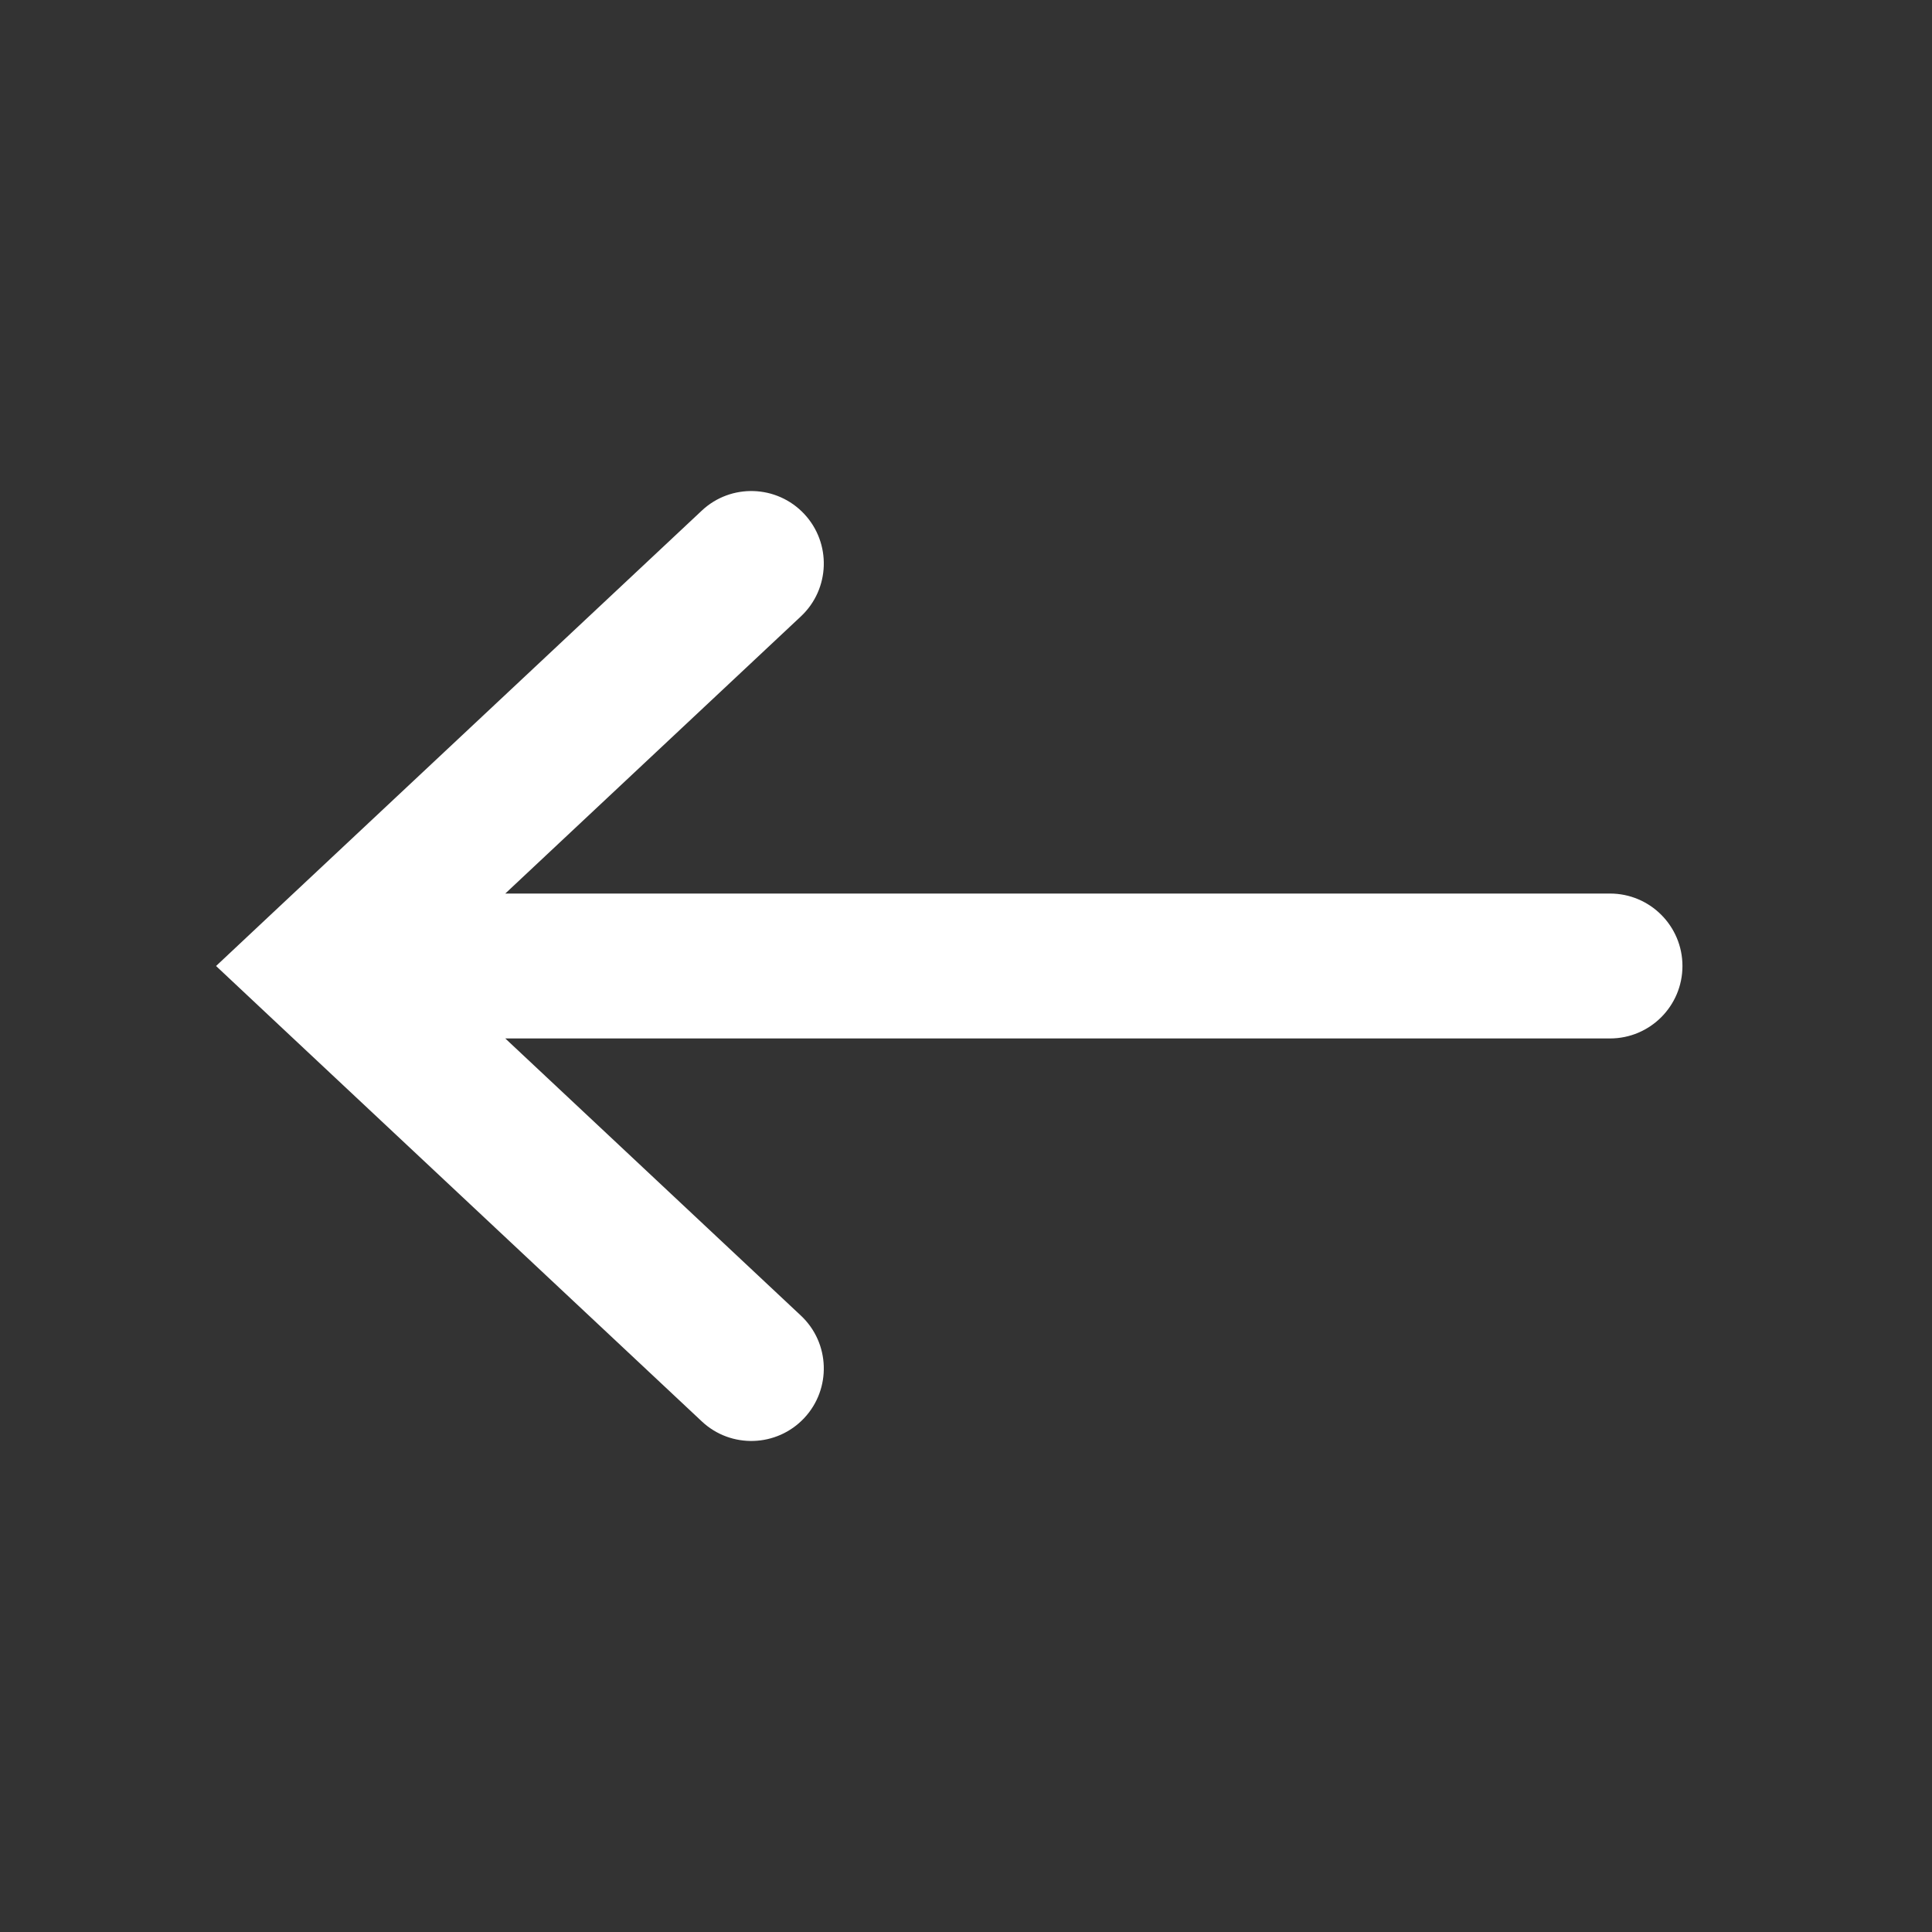 <svg width="24" height="24" viewBox="0 0 24 24" fill="none" xmlns="http://www.w3.org/2000/svg">
<rect x="0" y="0" width="24" height="24" fill="#333333" stroke="none"/>
<path d="M9.949 7.657C10.312 7.317 10.33 6.747 9.99 6.384C9.65 6.022 9.08 6.003 8.718 6.343L9.949 7.657ZM4 12L3.384 11.343L2.684 12L3.384 12.657L4 12ZM8.718 17.657C9.08 17.997 9.65 17.978 9.99 17.616C10.33 17.253 10.312 16.683 9.949 16.343L8.718 17.657ZM20 12.9C20.497 12.9 20.9 12.497 20.9 12C20.9 11.503 20.497 11.1 20 11.1V12.9ZM8.718 6.343L3.384 11.343L4.616 12.657L9.949 7.657L8.718 6.343ZM3.384 12.657L8.718 17.657L9.949 16.343L4.616 11.343L3.384 12.657ZM4 12.9L20 12.9V11.1L4 11.1L4 12.9Z" fill="white"/>
</svg>
